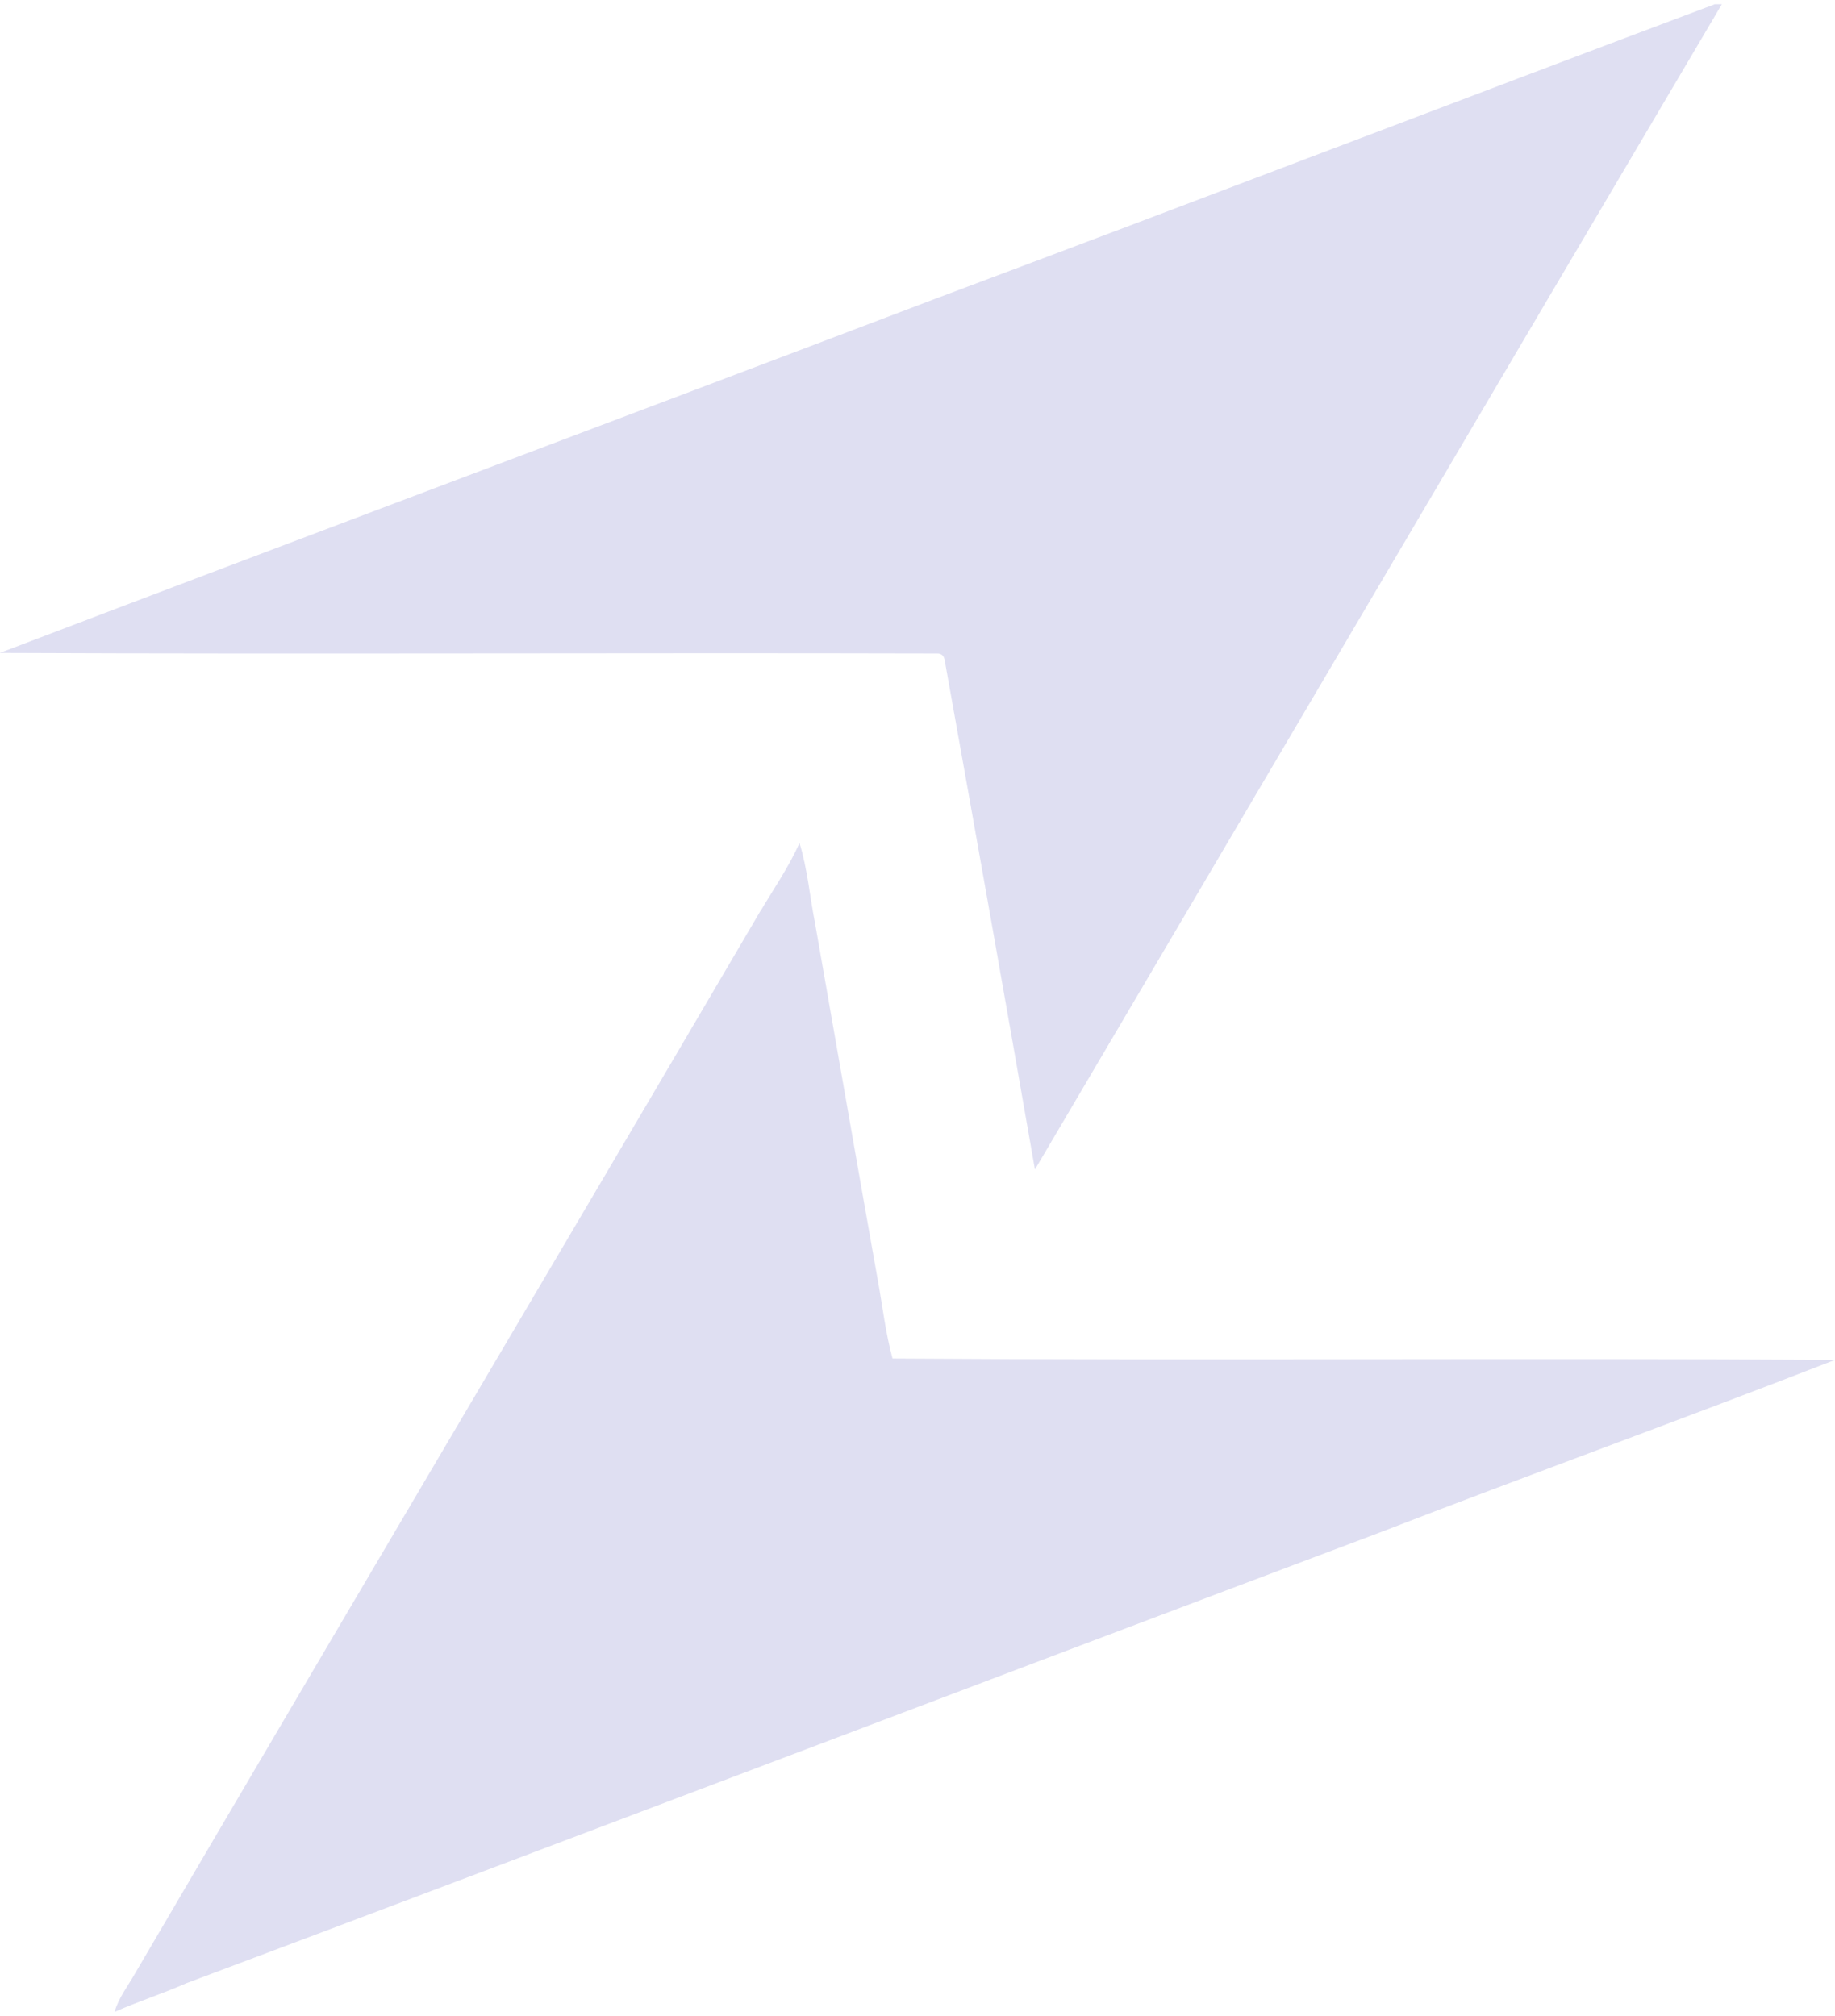 <svg xmlns:xlink="http://www.w3.org/1999/xlink" xmlns="http://www.w3.org/2000/svg" aria-hidden="true" class="nav__icon" data-v-26e8373b="" width="31.85"  height="35" ><defs><symbol viewBox="0 0 66.49 72.76" id="icon-arrow-icon" fill="#DFDFF2"><path d="m62.12,0h.27c-8.31,14.06-16.59,28.15-24.89,42.23-1.07-6.14-2.16-12.27-3.26-18.4-.02-.2-.11-.3-.27-.3-11.33-.03-22.65.03-33.98-.02,11.28-4.3,22.58-8.53,33.86-12.82,9.43-3.53,18.83-7.14,28.26-10.68Z" fill="#DFDFF2"></path><path d="m27.56,32.86c.48-.81,1.02-1.59,1.41-2.46.29.94.37,1.93.56,2.89.76,4.32,1.51,8.65,2.28,12.97.17.94.28,1.9.53,2.82,11.38.08,22.77-.02,34.15.05-5.5,2.14-11.06,4.15-16.56,6.28-14.4,5.42-28.78,10.9-43.18,16.31-.86.38-1.75.66-2.6,1.04.15-.52.48-.93.74-1.39,7.53-12.86,15.13-25.66,22.67-38.52Z" fill="#DFDFF2"></path></symbol></defs><use href="#icon-arrow-icon"></use></svg> 